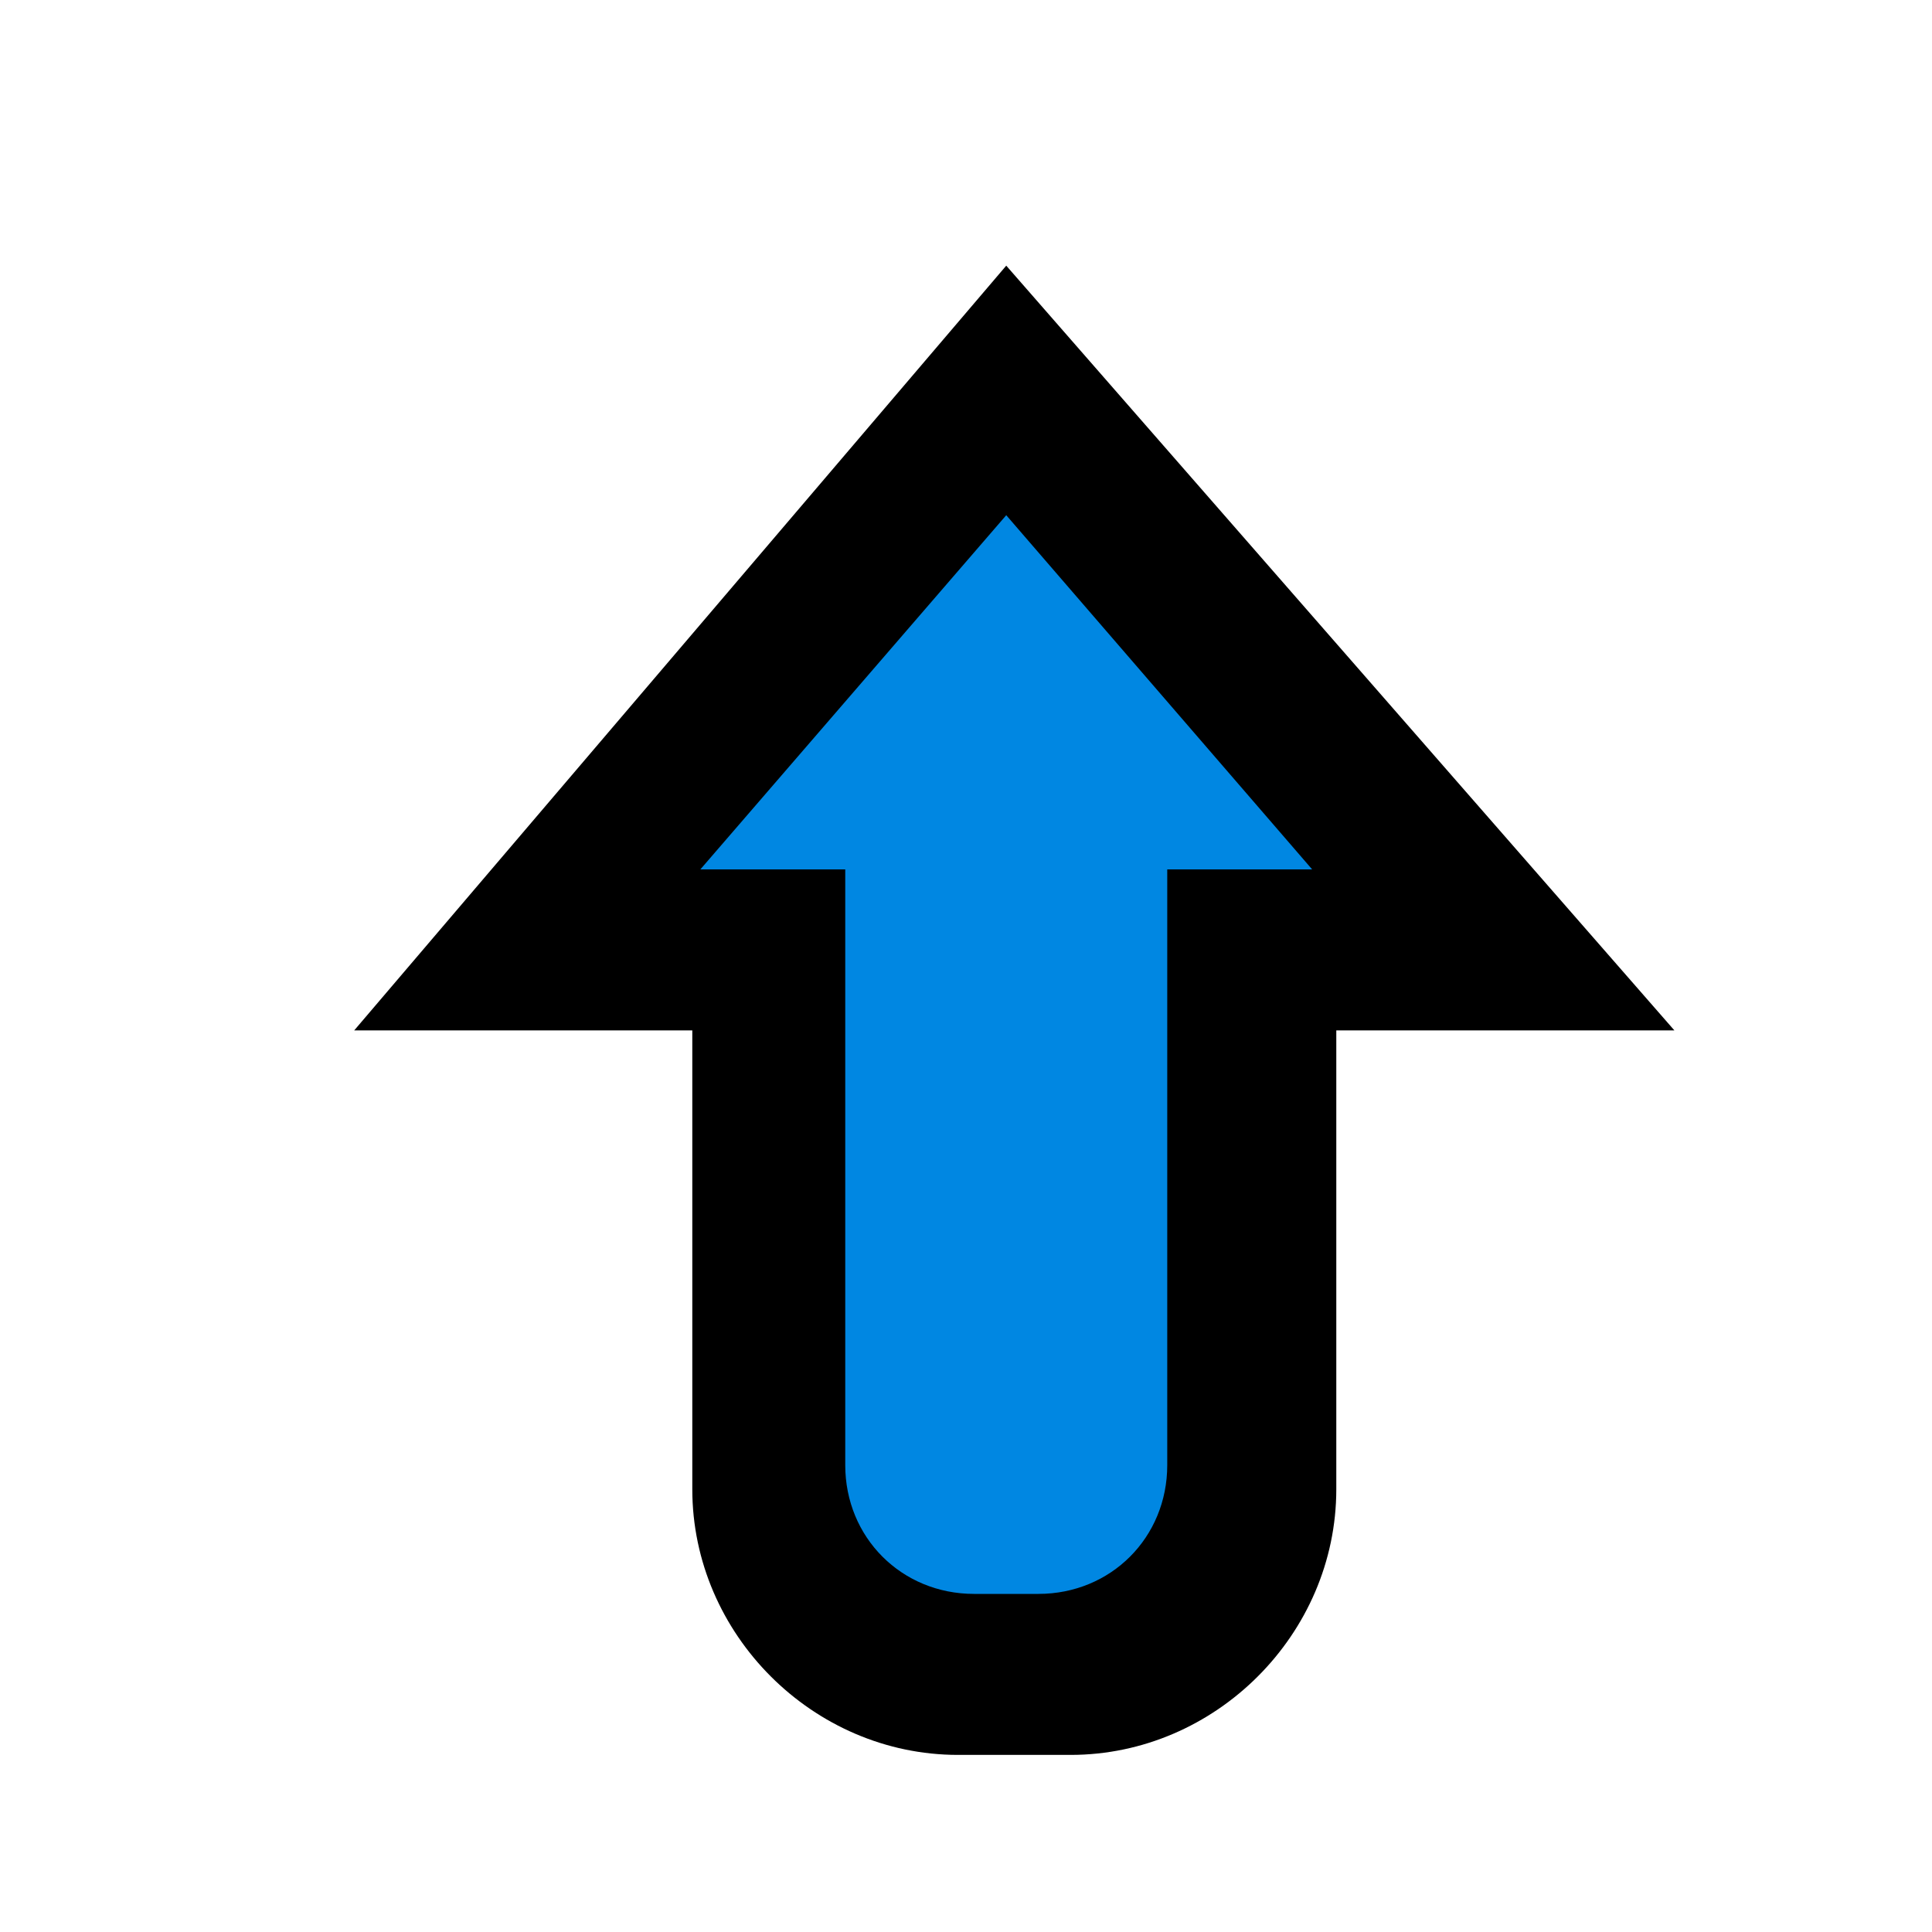<?xml version="1.0" encoding="utf-8"?>
<!-- Generator: Adobe Illustrator 24.0.2, SVG Export Plug-In . SVG Version: 6.00 Build 0)  -->
<svg version="1.1" id="Capa_1" xmlns="http://www.w3.org/2000/svg" xmlns:xlink="http://www.w3.org/1999/xlink" x="0px" y="0px"
	 viewBox="0 0 24 24" style="enable-background:new 0 0 24 24;" xml:space="preserve">
<style type="text/css">
	.st0{fill:#0087E2;}
</style>
<title>ic-arrow-down</title>
<desc>Created with Sketch.</desc>
<g>
	<path class="st0" d="M18.5,11.8h-3v7.4c0,0.8-0.7,1.5-1.5,1.5H11c-0.8,0-1.5-0.7-1.5-1.5v-7.4h-3l6-7L18.5,11.8z"/>
	<path d="M12.5,3.3l-8.1,9.5h4.2v5.7c0,1.8,1.5,3.3,3.3,3.3h1.4c1.8,0,3.3-1.5,3.3-3.3v-5.7h4.2L12.5,3.3z M8.7,10.8l3.8-4.4
		l3.8,4.4h-1.8v7.4c0,0.9-0.7,1.6-1.6,1.6h-0.8c-0.9,0-1.6-0.7-1.6-1.6v-7.4H8.7z"/>
</g>
</svg>
